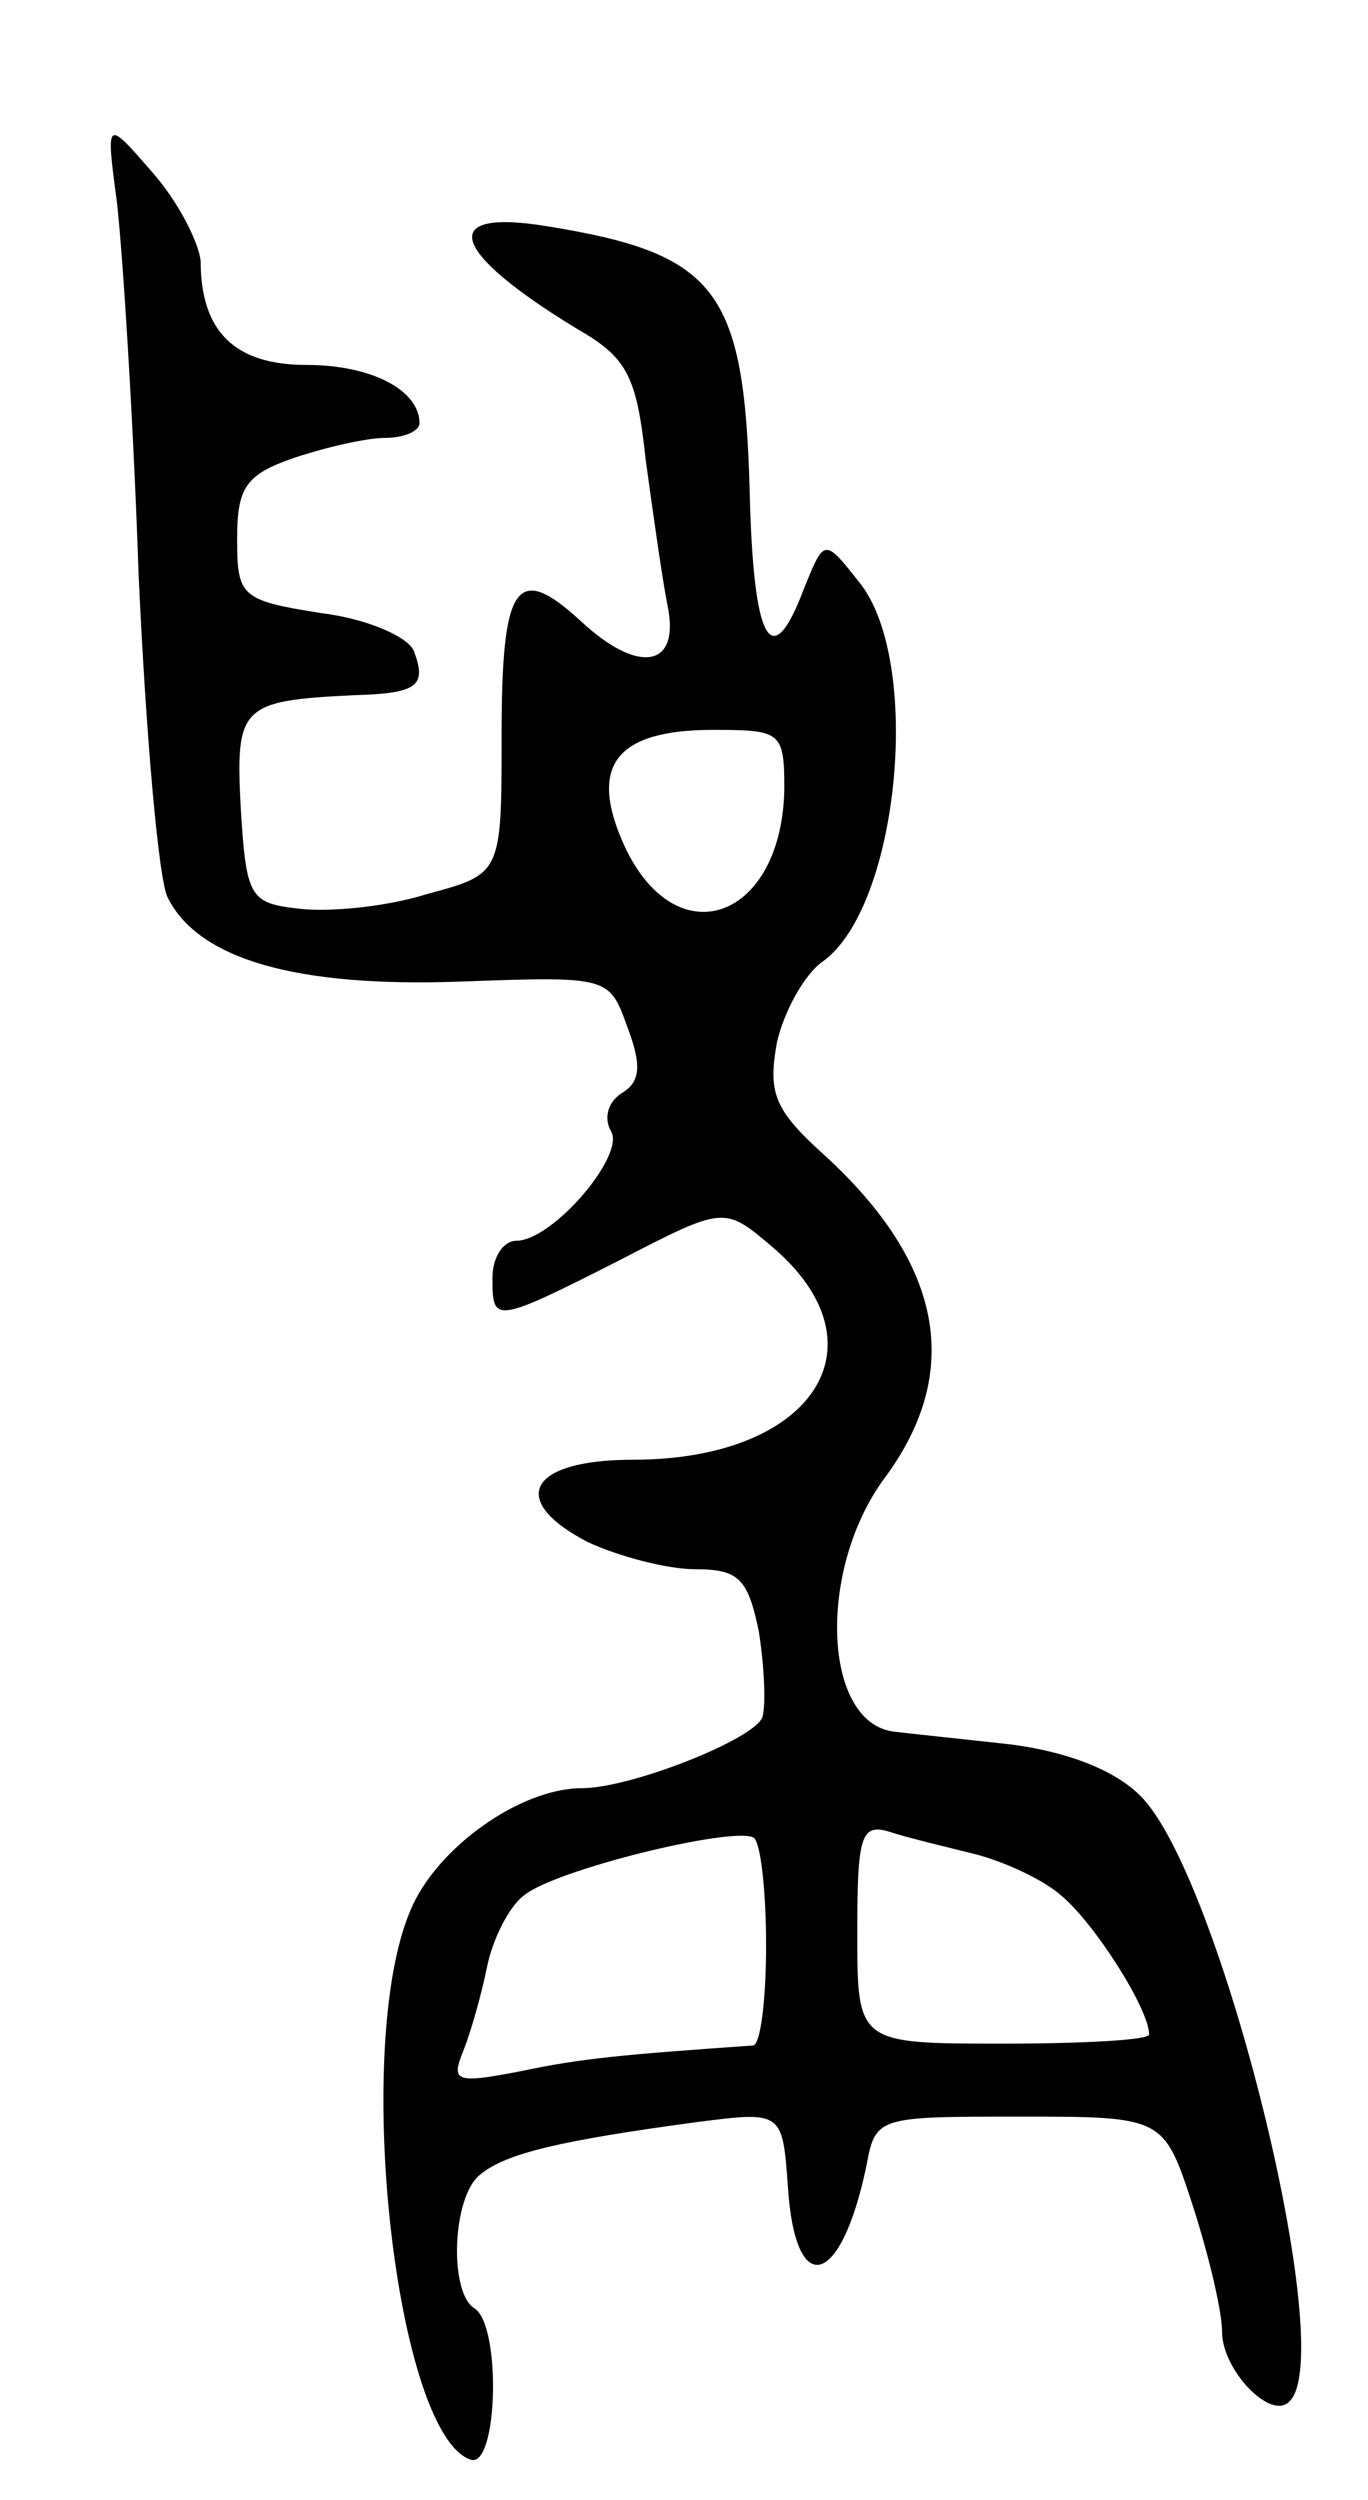 <svg version="1.0" xmlns="http://www.w3.org/2000/svg"
 width="75pt" height="137pt" viewBox="0 0 75 137"
 preserveAspectRatio="xMidYMid meet">
<g transform="translate(0,137) scale(0.1,-0.1)"
fill="#000000" stroke="none">
<path d="M64 1260 c3 -25 9 -117 12 -205 4 -88 11 -168 16 -177 17 -34 71 -49
159 -46 83 3 83 3 93 -25 8 -21 7 -30 -3 -36 -8 -5 -10 -14 -6 -21 8 -13 -32
-60 -52 -60 -7 0 -13 -9 -13 -20 0 -25 0 -26 69 9 58 30 58 30 84 8 64 -54 23
-117 -76 -117 -57 0 -69 -22 -25 -45 17 -8 44 -15 59 -15 24 0 29 -5 35 -34 3
-19 4 -40 2 -47 -4 -12 -72 -39 -99 -39 -34 0 -80 -33 -94 -67 -32 -75 -8
-287 33 -301 15 -5 17 74 2 83 -14 9 -12 61 3 73 14 12 45 19 119 29 47 6 47
6 50 -36 4 -61 29 -55 43 12 5 27 6 27 84 27 79 0 79 0 95 -49 9 -28 16 -58
16 -69 0 -21 27 -49 37 -38 27 26 -38 289 -82 332 -14 14 -40 24 -71 28 -27 3
-56 6 -64 7 -39 5 -42 89 -5 139 43 58 32 117 -32 176 -29 26 -32 35 -27 63 4
17 15 37 25 44 42 30 55 165 20 208 -19 24 -19 24 -30 -3 -18 -48 -28 -31 -30
53 -3 110 -18 130 -111 145 -61 10 -53 -14 16 -56 28 -16 33 -26 38 -72 4 -29
9 -65 12 -80 7 -34 -16 -38 -48 -8 -35 32 -43 20 -43 -63 0 -76 0 -76 -41 -87
-22 -7 -54 -10 -70 -8 -27 3 -29 6 -32 55 -3 56 0 59 62 62 35 1 40 5 33 24
-3 8 -26 18 -51 21 -44 7 -46 9 -46 41 0 28 5 35 31 44 18 6 40 11 50 11 11 0
19 4 19 8 0 18 -26 32 -62 32 -39 0 -58 18 -58 57 -1 10 -12 32 -26 48 -26 30
-26 30 -20 -15z m366 -322 c-1 -71 -58 -93 -87 -33 -21 45 -6 65 48 65 37 0
39 -1 39 -32z m-10 -634 c0 -30 -3 -54 -7 -55 -71 -5 -94 -7 -127 -14 -36 -7
-39 -6 -32 11 4 10 10 31 13 46 3 15 12 33 20 39 16 14 114 38 126 32 4 -2 7
-29 7 -59z m114 50 c16 -4 38 -14 48 -23 18 -15 48 -62 48 -76 0 -3 -36 -5
-80 -5 -80 0 -80 0 -80 61 0 53 2 60 18 55 9 -3 30 -8 46 -12z"/>
</g>
</svg>
